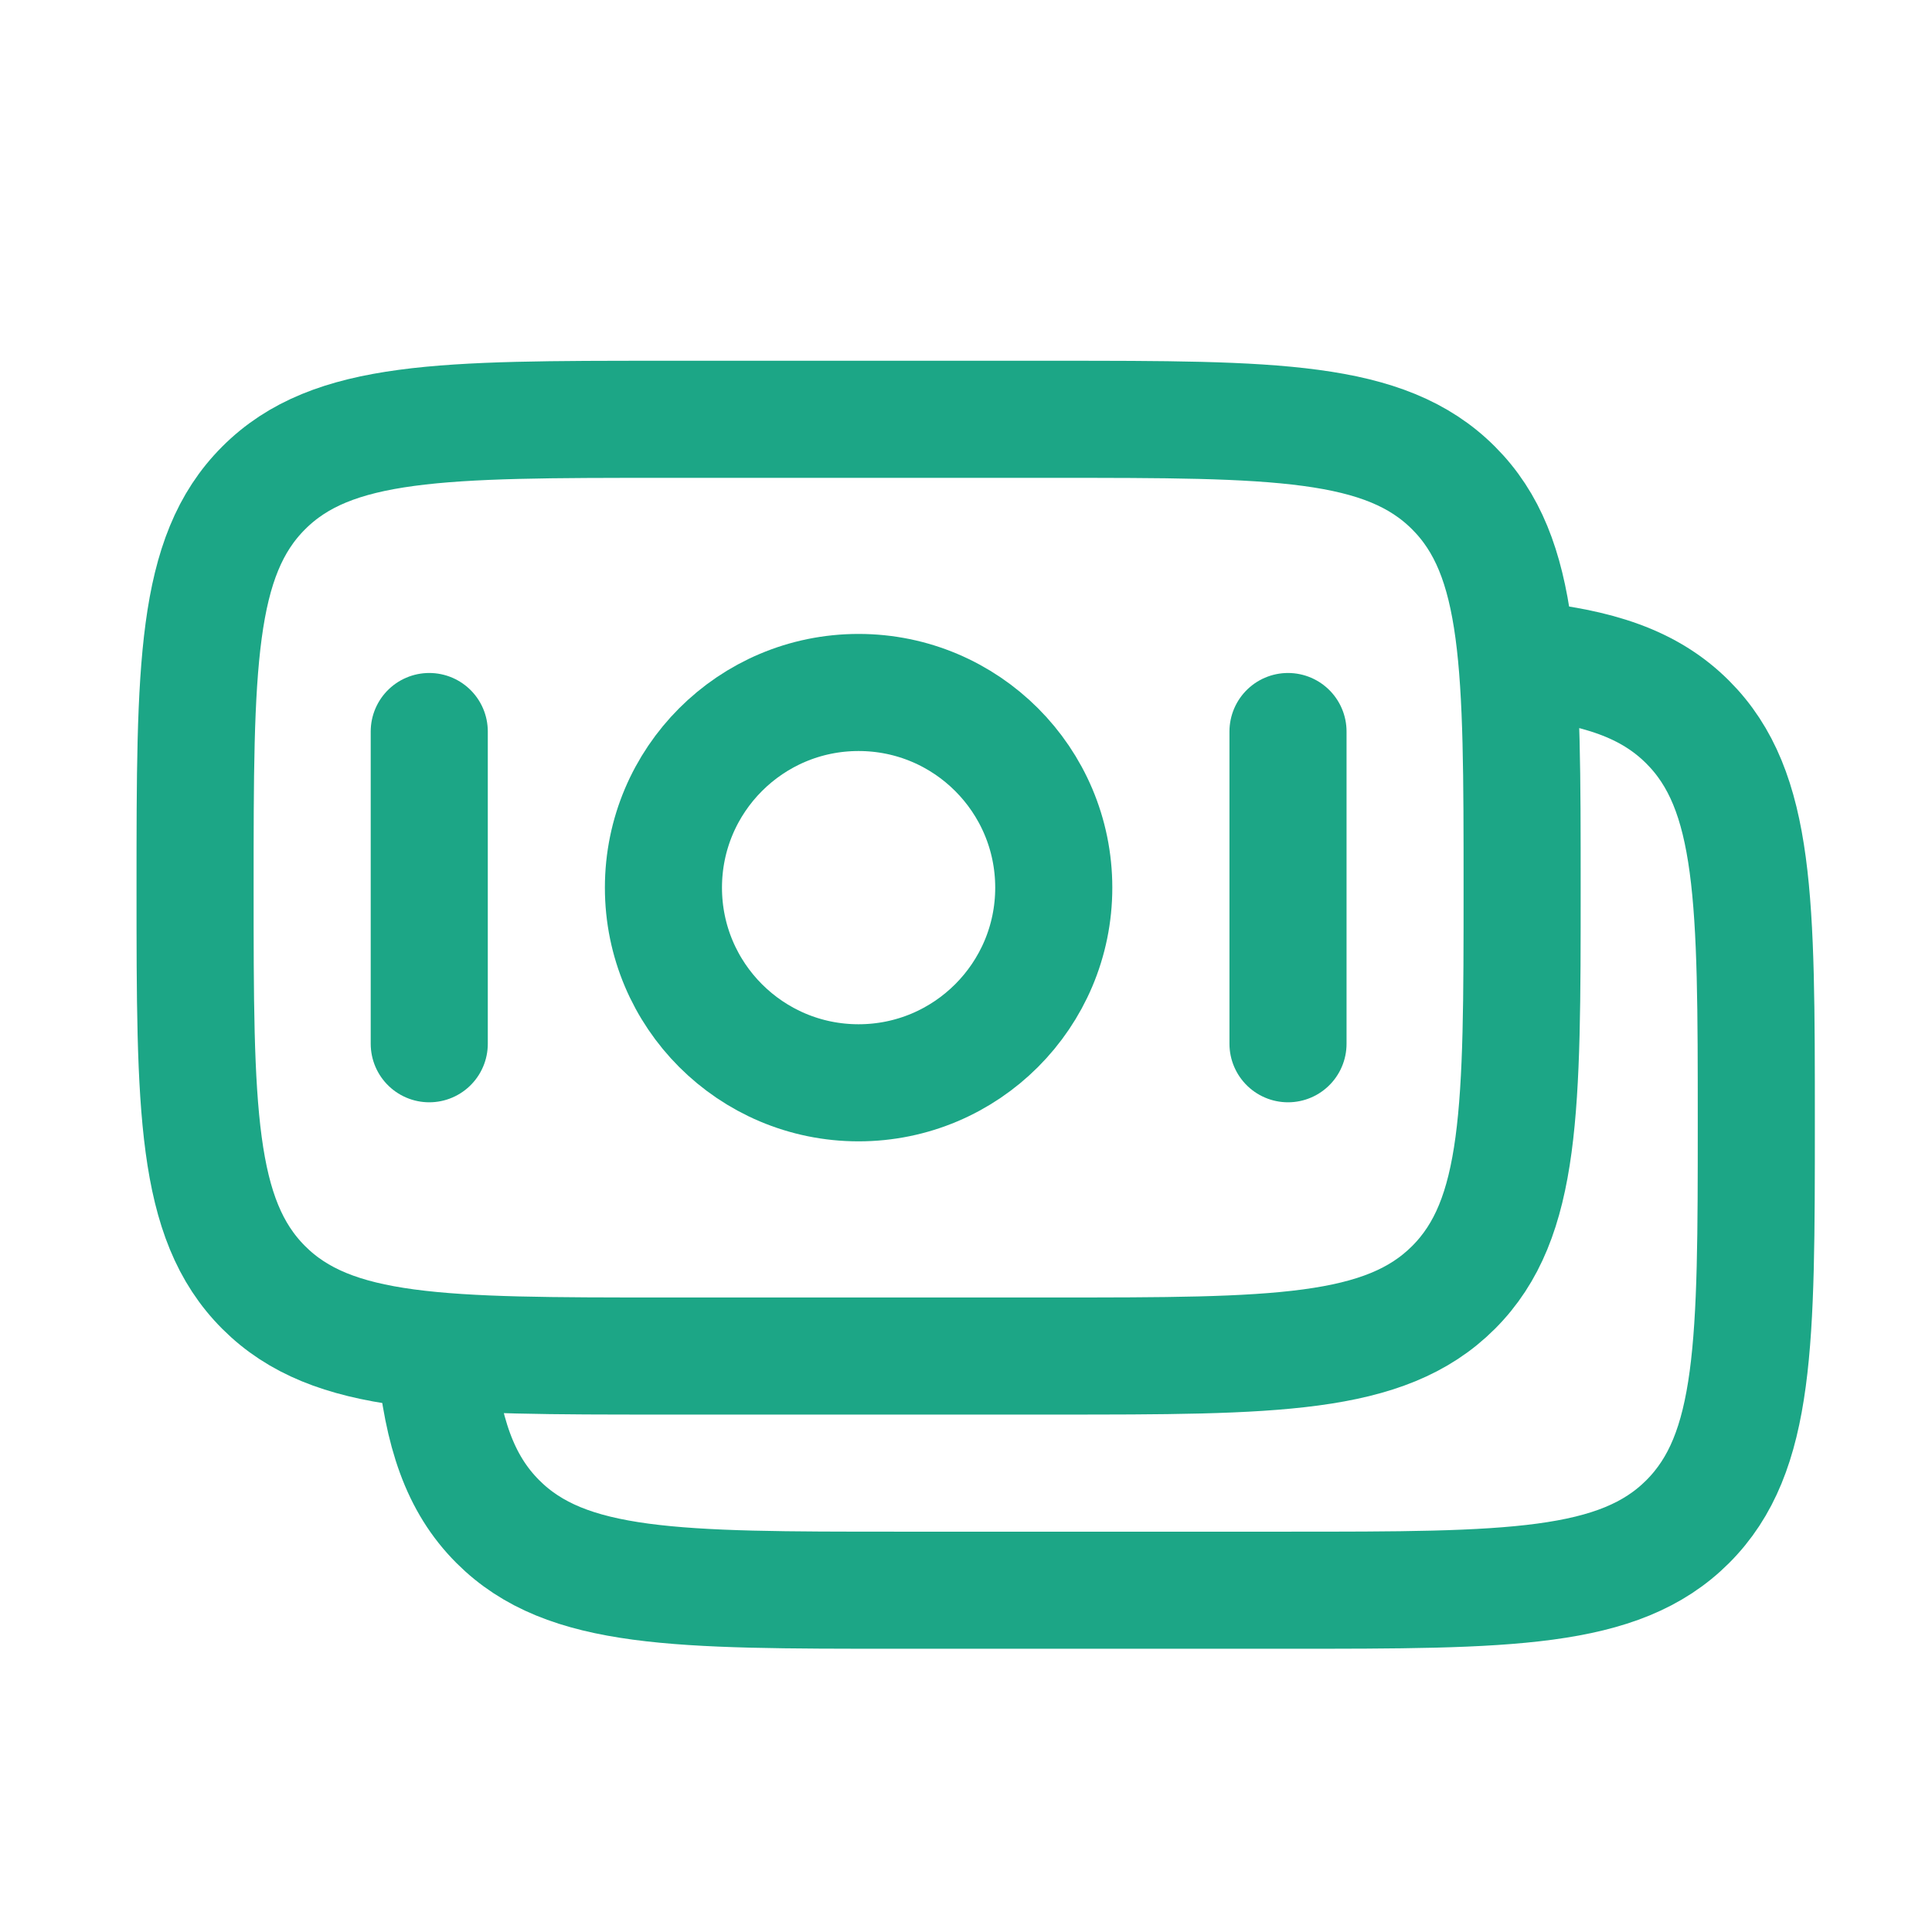 <svg width="33" height="33" viewBox="0 0 33 33" fill="none" xmlns="http://www.w3.org/2000/svg">
<path d="M3.332 15.162C3.332 11.391 3.332 9.505 4.504 8.334C5.675 7.162 7.561 7.162 11.332 7.162H17.999C21.77 7.162 23.655 7.162 24.827 8.334C25.999 9.505 25.999 11.391 25.999 15.162C25.999 18.933 25.999 20.819 24.827 21.991C23.655 23.162 21.77 23.162 17.999 23.162H11.332C7.561 23.162 5.675 23.162 4.504 21.991C3.332 20.819 3.332 18.933 3.332 15.162Z" stroke="#1CA686" stroke-width="2"/>
<path d="M25.999 11.264C27.299 11.392 28.174 11.681 28.827 12.334C29.999 13.505 29.999 15.391 29.999 19.162C29.999 22.933 29.999 24.819 28.827 25.991C27.656 27.162 25.77 27.162 21.999 27.162H15.332C11.561 27.162 9.675 27.162 8.504 25.991C7.85 25.337 7.561 24.462 7.434 23.162" stroke="#1CA686" stroke-width="2"/>
<path d="M17.999 15.162C17.999 17.002 16.506 18.495 14.665 18.495C12.824 18.495 11.332 17.002 11.332 15.162C11.332 13.32 12.824 11.828 14.665 11.828C16.506 11.828 17.999 13.32 17.999 15.162Z" stroke="#1CA686" stroke-width="2"/>
<path d="M22 17.828V12.495" stroke="#1CA686" stroke-width="2" stroke-linecap="round"/>
<path d="M7.332 17.828V12.495" stroke="#1CA686" stroke-width="2" stroke-linecap="round"/>
</svg>
